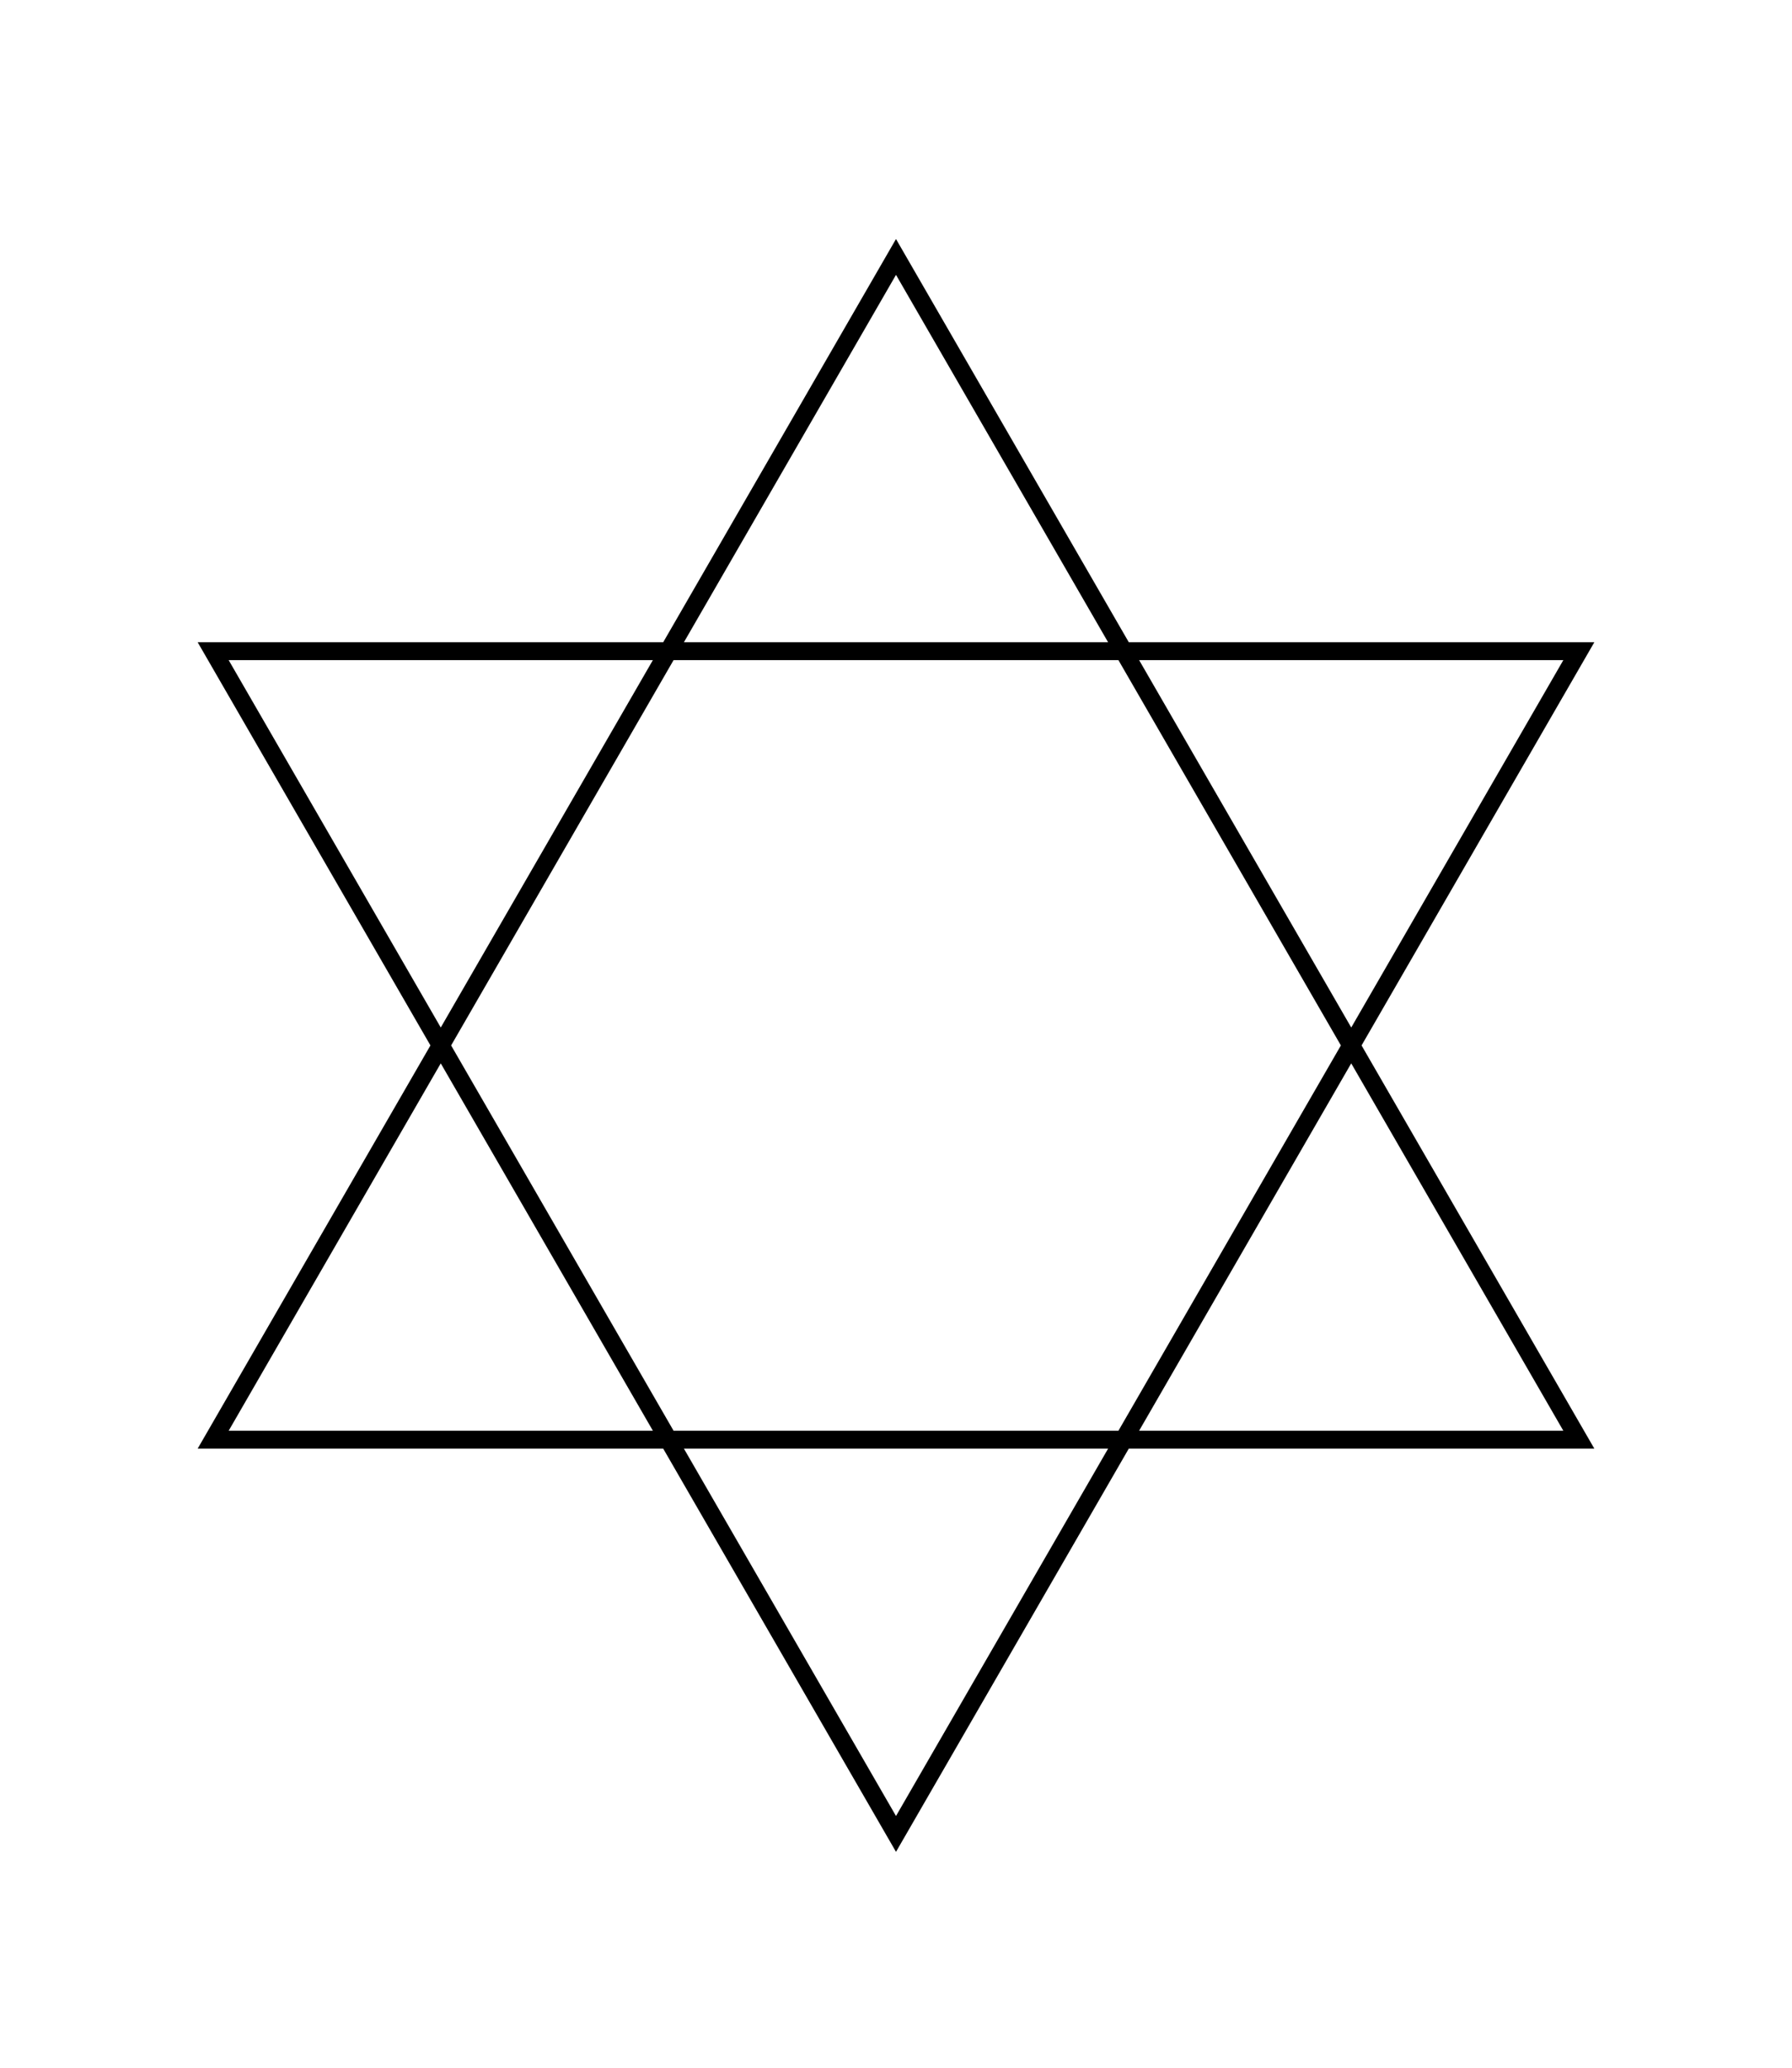 <?xml version="1.0" ?>
<svg xmlns="http://www.w3.org/2000/svg" xmlns:ev="http://www.w3.org/2001/xml-events" xmlns:xlink="http://www.w3.org/1999/xlink" baseProfile="full" enable-background="new 0 0 100 100" height="600px" version="1.1" viewBox="0 0 100 100" width="520px" x="0px" xml:space="preserve" y="0px">
	<defs/>
	<path d="M 37.01,73.146 L 50.0,95.646 L 62.99,73.146 L 88.97,73.146 L 75.98,50.646 L 88.97,28.146 L 62.99,28.146 L 50.0,5.646 L 37.01,28.146 L 11.03,28.146 L 24.02,50.646 L 11.03,73.146 L 37.01,73.146 M 50.0,93.646 L 38.165,73.146 L 61.836,73.146 L 50.0,93.646 M 37.587,72.146 L 25.174,50.646 L 37.587,29.146 L 62.413,29.146 L 74.826,50.646 L 62.413,72.146 L 37.587,72.146 M 87.239,72.146 L 63.567,72.146 L 75.403,51.646 L 87.239,72.146 M 87.239,29.146 L 75.404,49.646 L 63.568,29.146 L 87.239,29.146 M 50.0,7.646 L 61.835,28.146 L 38.165,28.146 L 50.0,7.646 M 12.761,29.146 L 36.432,29.146 L 24.596,49.646 L 12.761,29.146 M 36.433,72.146 L 12.761,72.146 L 24.596,51.646 L 36.433,72.146"/>
</svg>
